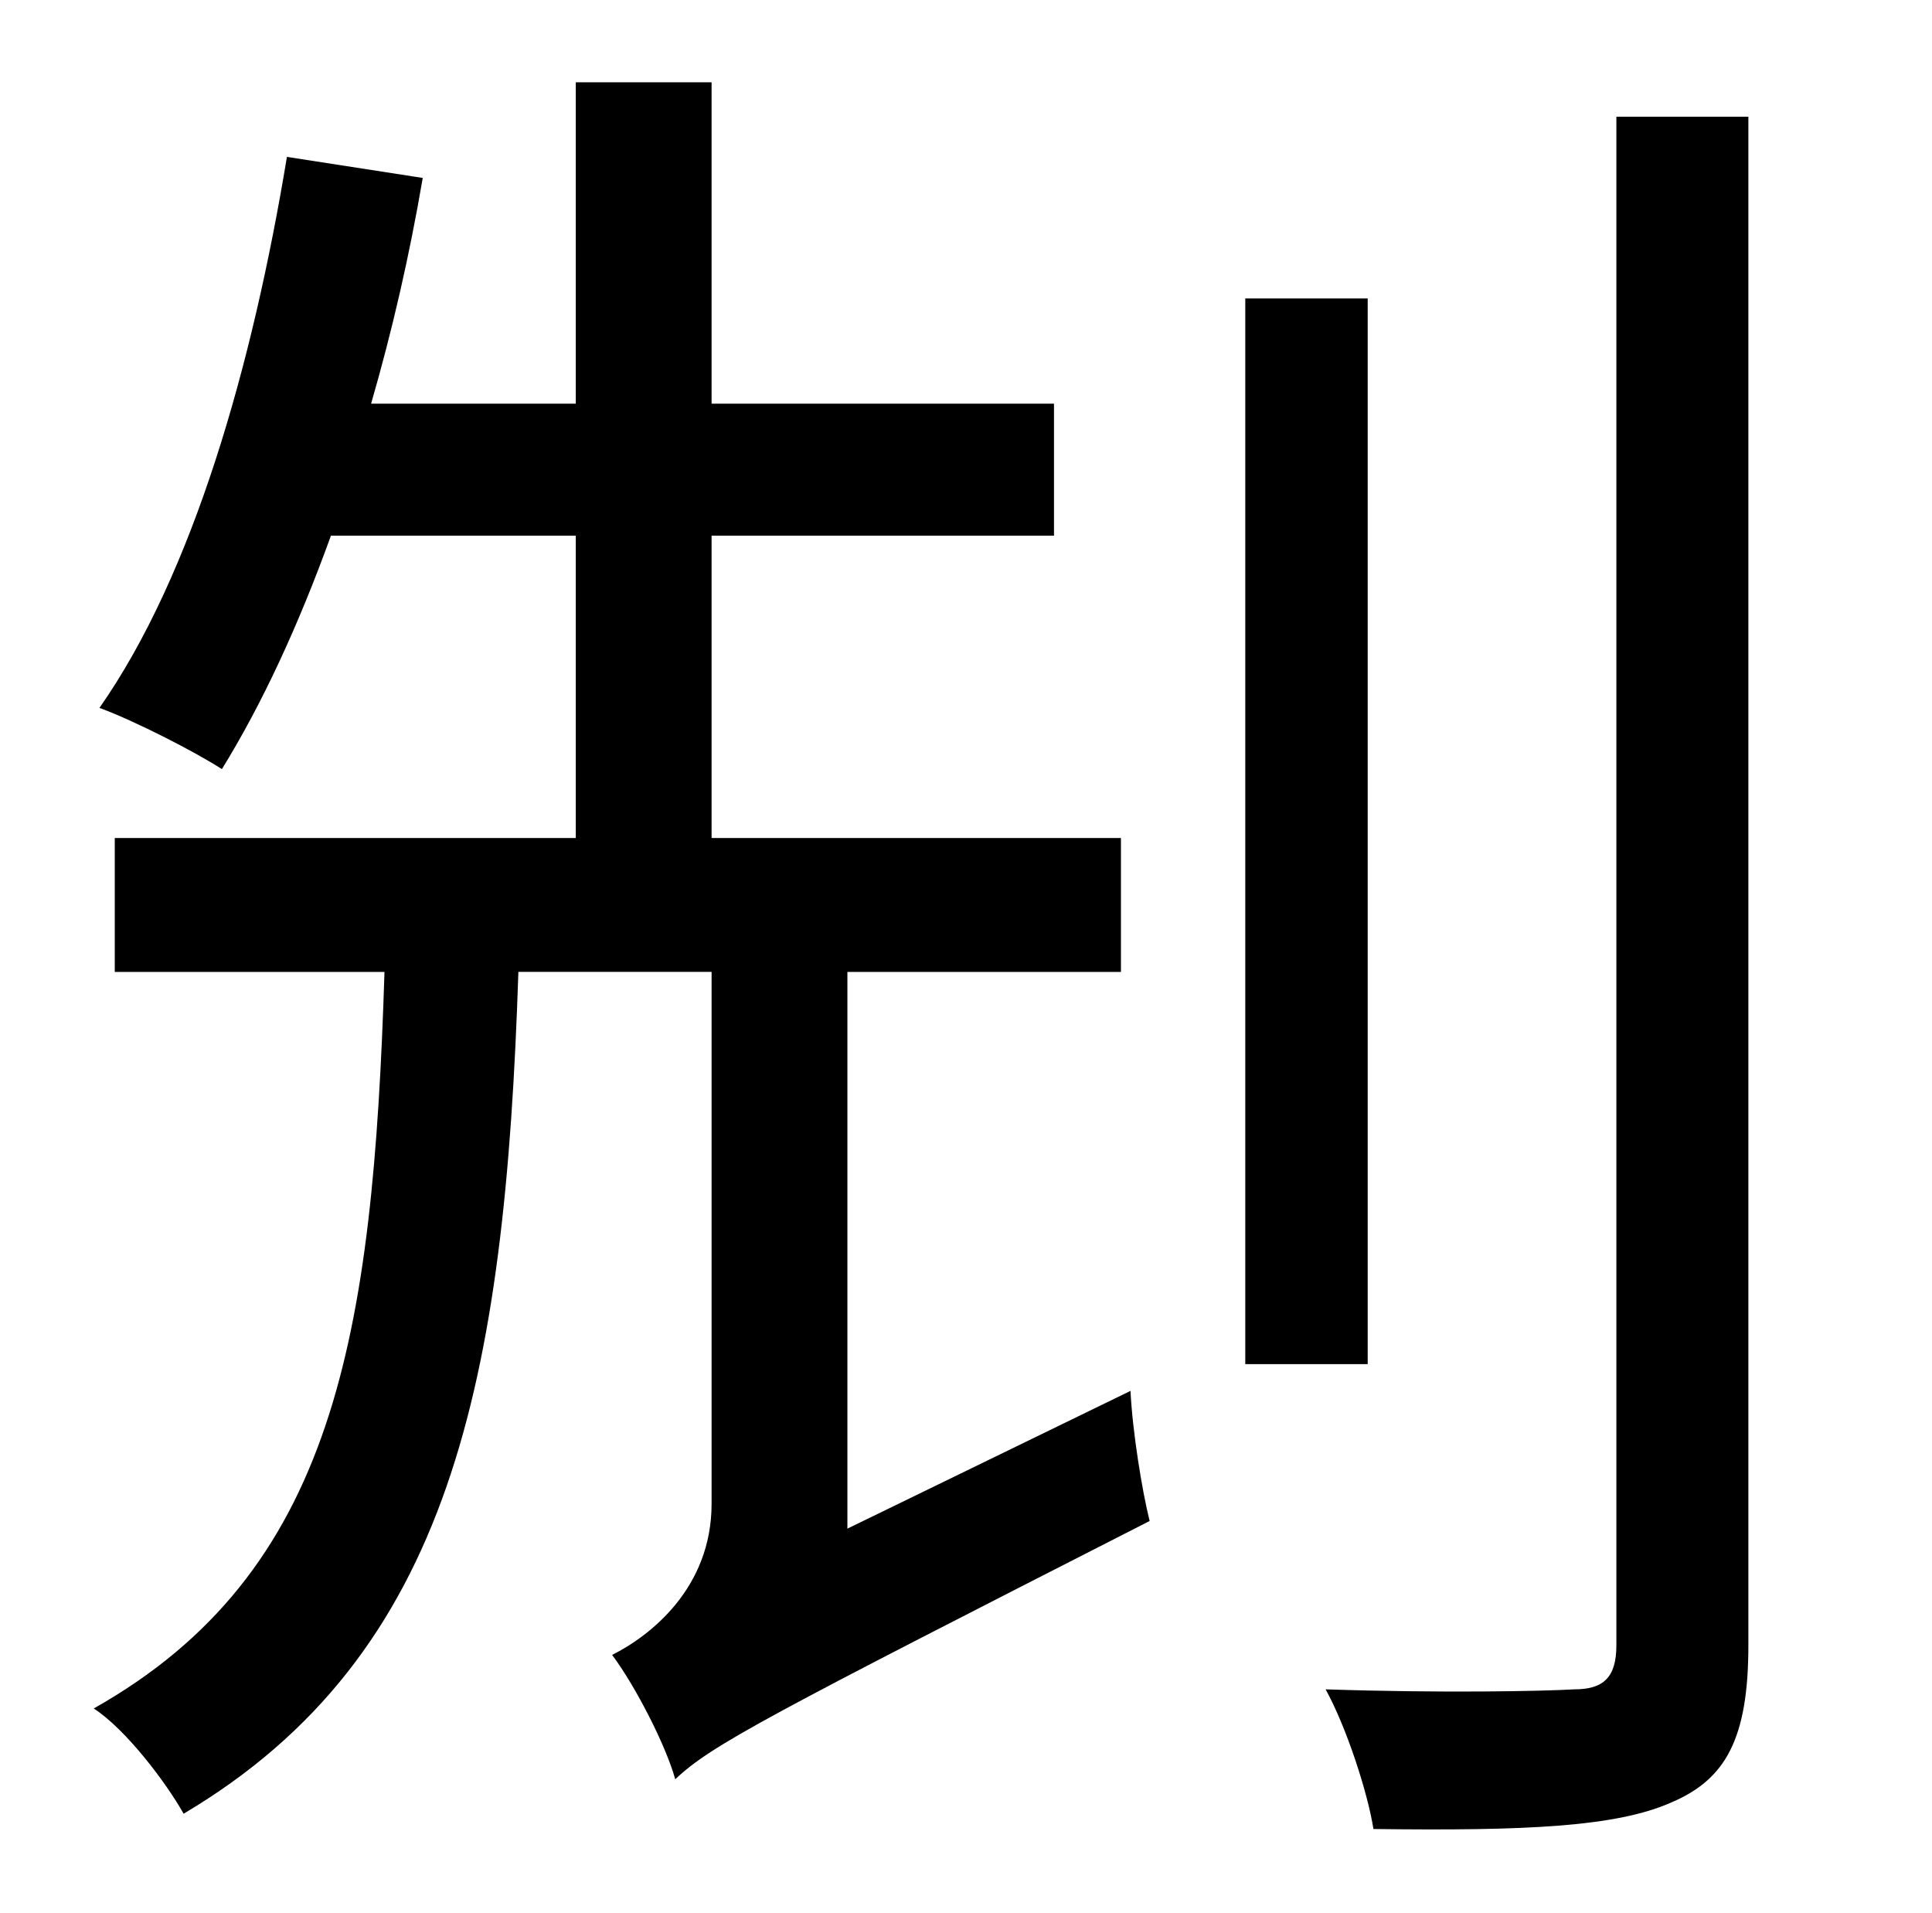 <?xml version="1.0" standalone="no"?>
<!DOCTYPE svg PUBLIC "-//W3C//DTD SVG 1.1//EN" "http://www.w3.org/Graphics/SVG/1.1/DTD/svg11.dtd" >
<svg xmlns="http://www.w3.org/2000/svg" xmlns:xlink="http://www.w3.org/1999/xlink" version="1.1" viewBox="-10 0 1010 1000">
   <path fill="currentColor"
d="M433 799l148 -72c1 21 6 52 10 68c-200 102 -229 117 -248 135c-5 -18 -21 -49 -33 -65c20 -10 52 -35 52 -79v-278h-101c-7 214 -35 357 -175 440c-9 -16 -30 -44 -47 -55c126 -71 146 -194 152 -385h-141v-70h241v-158h-128c-17 47 -36 88 -57 122
c-14 -9 -45 -25 -64 -32c49 -70 80 -179 98 -288l71 11c-7 41 -16 80 -27 118h107v-168h71v168h179v69h-179v158h214v70h-143v291zM705 156v557h-64v-557h64zM835 61h69v799c0 49 -12 70 -40 82c-29 13 -77 15 -156 14c-3 -19 -14 -53 -25 -73c60 2 113 1 130 0
c15 0 22 -6 22 -23v-799z" />
</svg>
